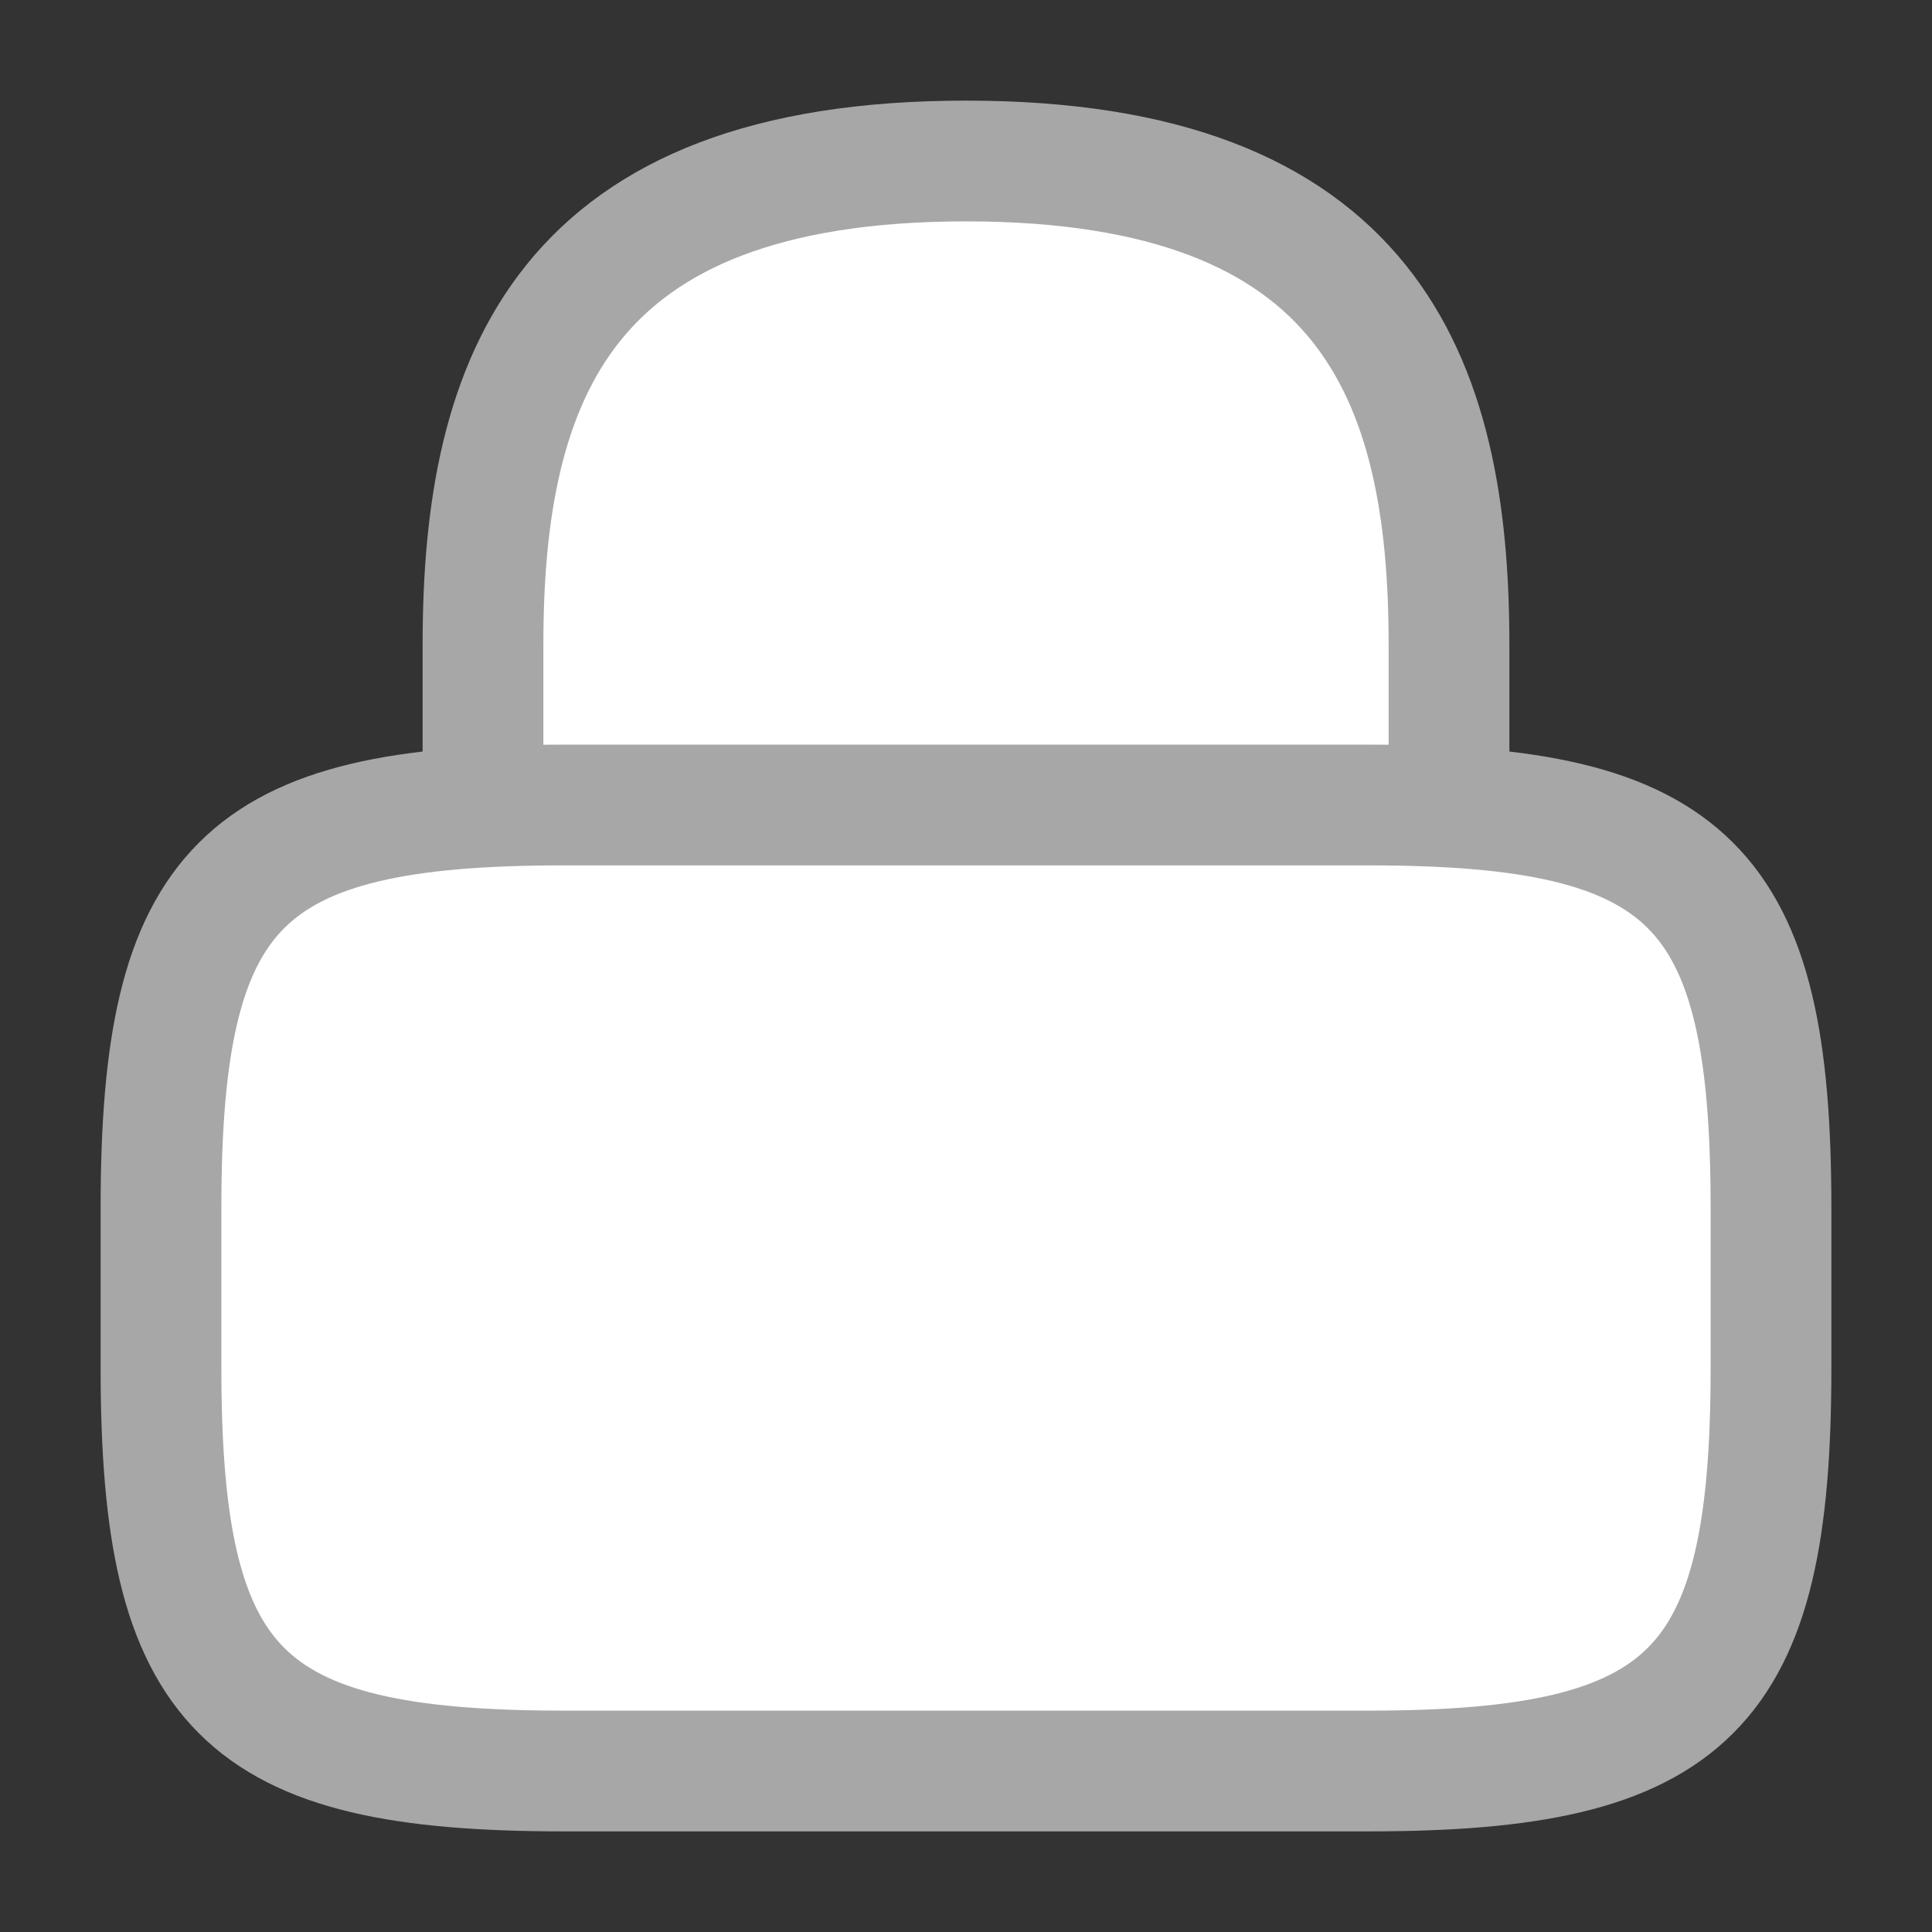 <svg width="24" height="24" viewBox="0 0 24 24" fill="none" xmlns="http://www.w3.org/2000/svg">
<rect x="0" y="0" width="24" height="24" fill="#333333" stroke="none"/>
<path d="M6 10V8C6 4.69 7 2 12 2C17 2 18 4.69 18 8V10" fill="white"/>
<path d="M6 10V8C6 4.69 7 2 12 2C17 2 18 4.69 18 8V10" stroke="#A7A7A7" stroke-width="1.5" stroke-linejoin="round"/>
<path d="M12 18.5C13.381 18.5 14.5 17.381 14.5 16C14.5 14.619 13.381 13.5 12 13.5C10.619 13.5 9.5 14.619 9.5 16C9.5 17.381 10.619 18.5 12 18.5Z" fill="white" stroke="#A7A7A7" stroke-width="1.5" stroke-linejoin="round"/>
<path d="M17 22H7C3 22 2 21 2 17L2 15C2 11 3 10 7 10L17 10C21 10 22 11 22 15V17C22 21 21 22 17 22Z" fill="white" stroke="#A7A7A7" stroke-width="1.5" stroke-linejoin="round"/>
</svg>
